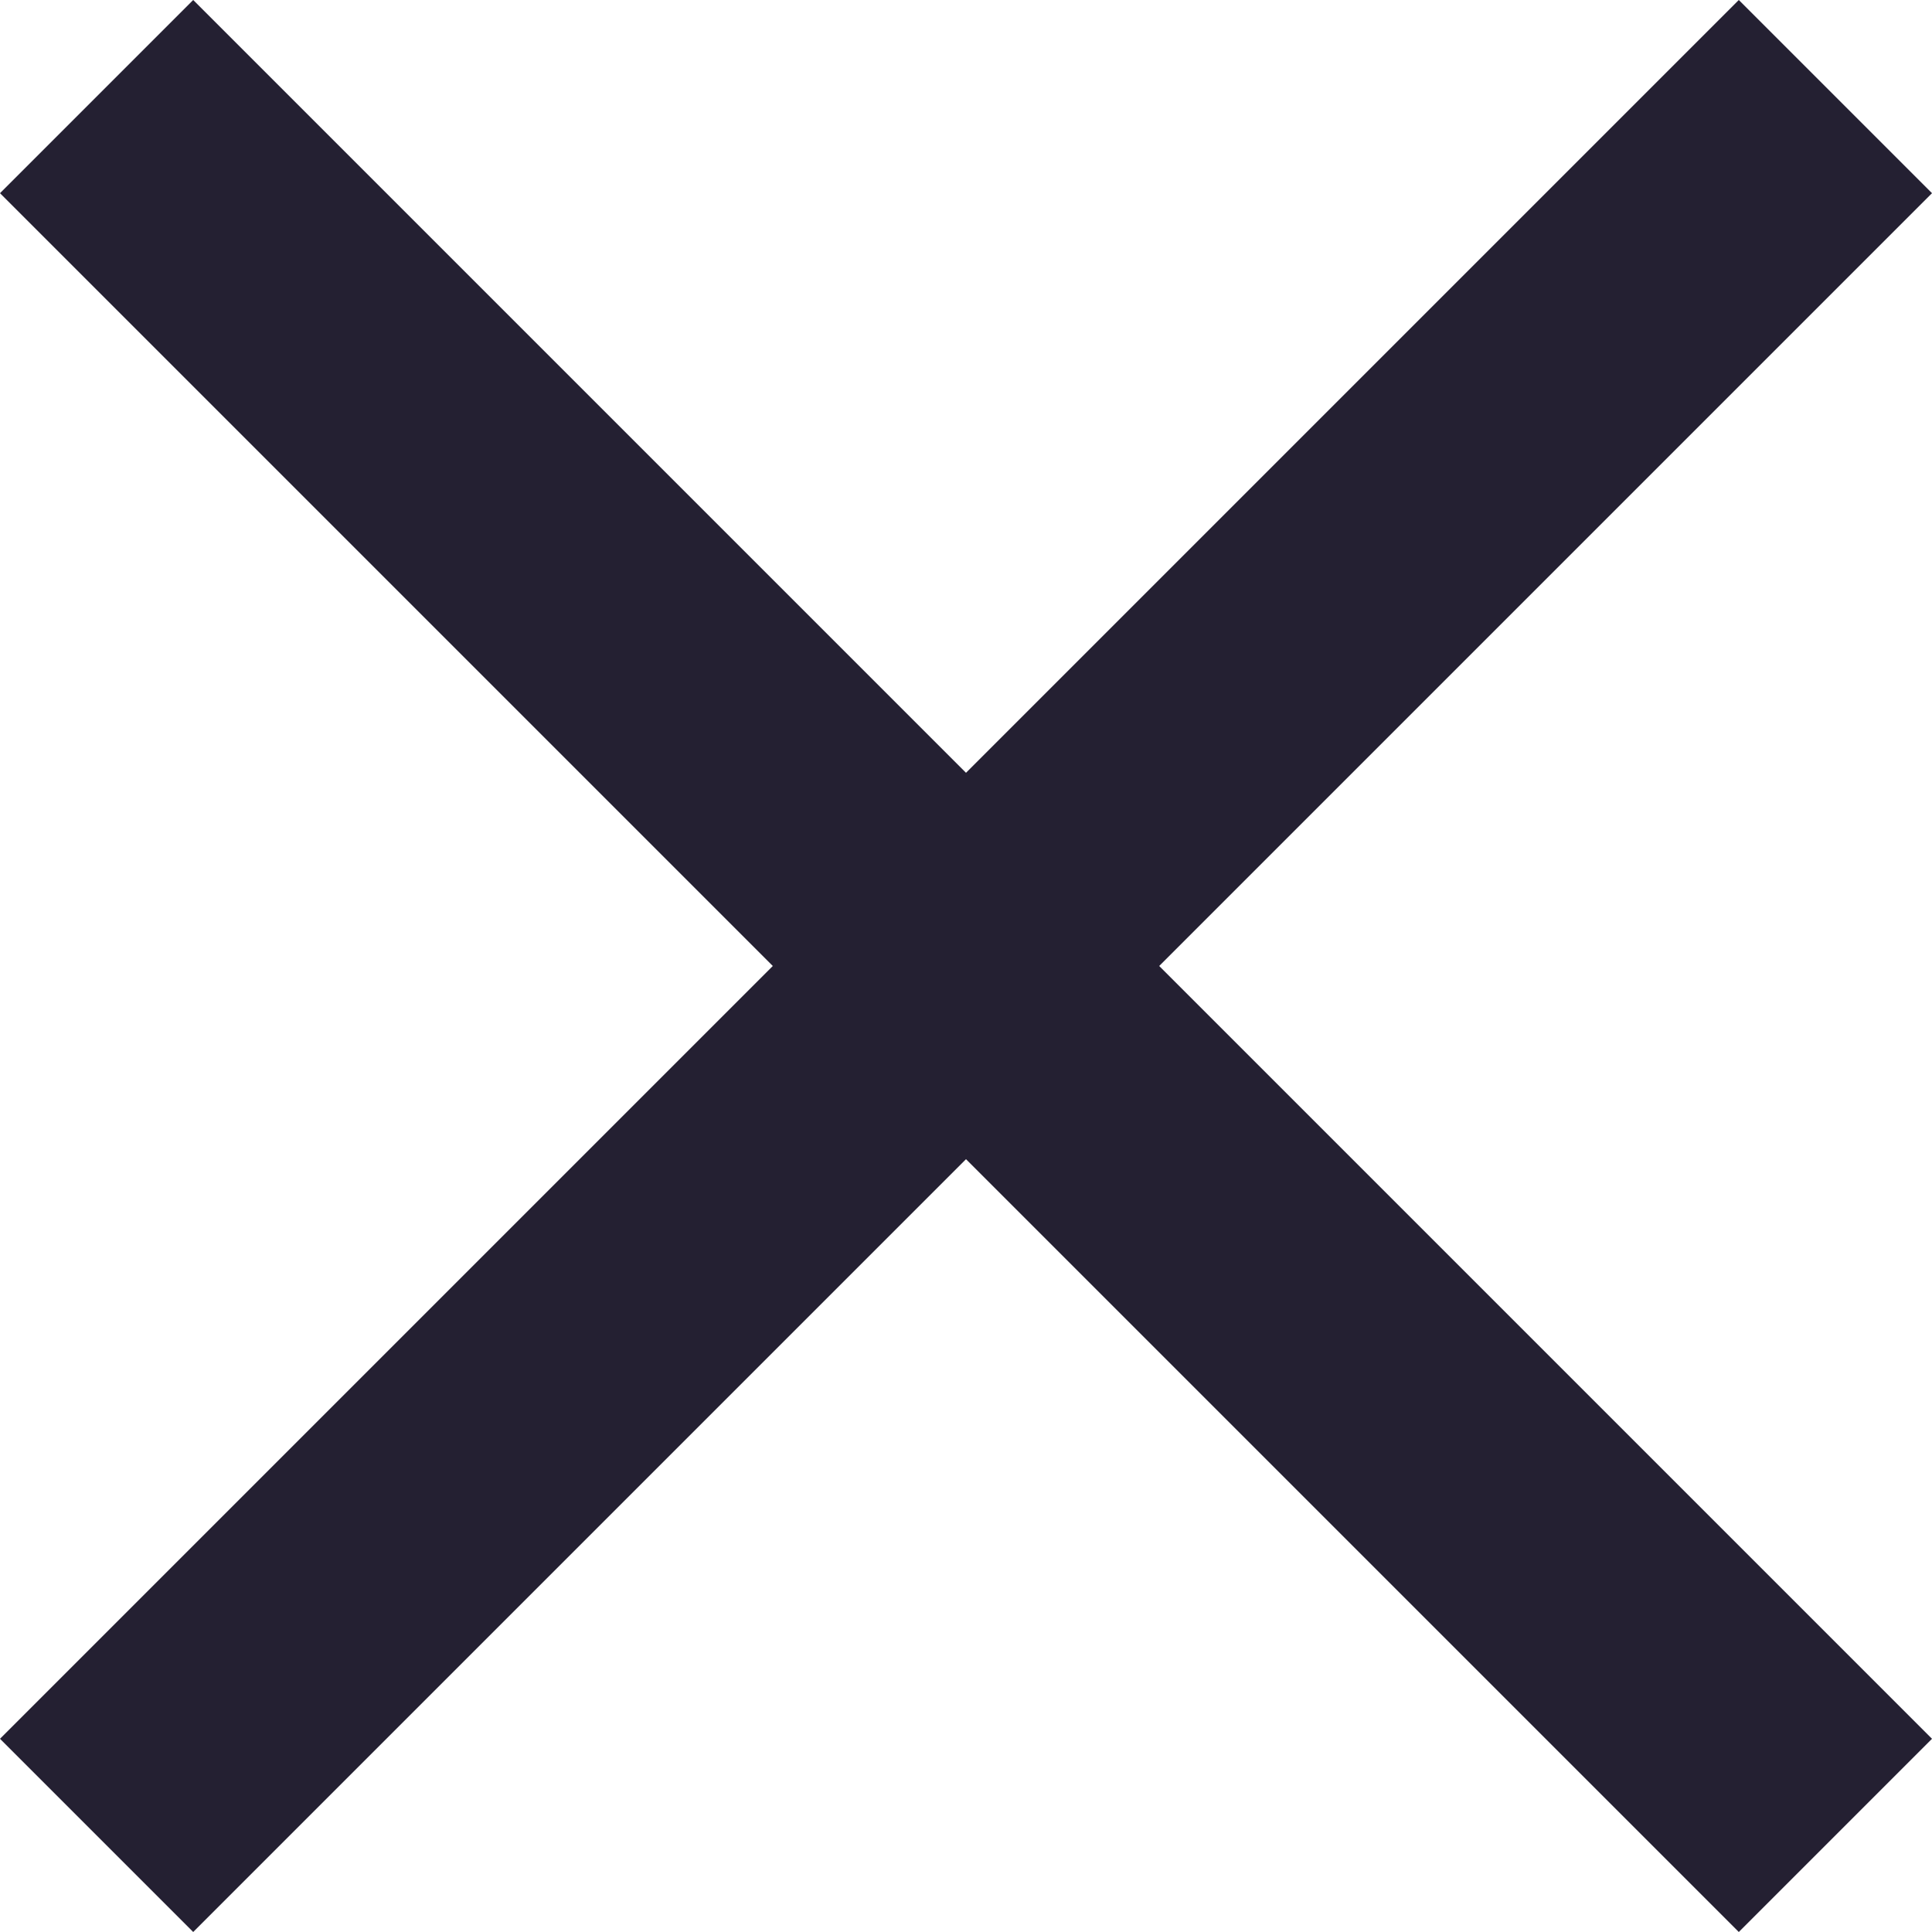 <?xml version="1.0" encoding="UTF-8"?>
<svg width="16px" height="16px" viewBox="0 0 16 16" version="1.1" xmlns="http://www.w3.org/2000/svg" xmlns:xlink="http://www.w3.org/1999/xlink">
    <!-- Generator: sketchtool 63.1 (101010) - https://sketch.com -->
    <title>E29734A0-E13F-4425-9513-C5FC7275D1A4</title>
    <desc>Created with sketchtool.</desc>
    <g id="apstiprinats" stroke="none" stroke-width="1" fill="none" fill-rule="evenodd">
        <g id="Eko-nams-Mobile-menu-open" transform="translate(-334, -23)" fill="#242032" fill-rule="nonzero">
            <polygon id="burger-close" points="350 24.6 348.4 23 342 29.4 335.6 23 334 24.6 340.4 31 334 37.4 335.6 39 342 32.6 348.4 39 350 37.4 343.6 31"></polygon>
        </g>
    </g>
</svg>